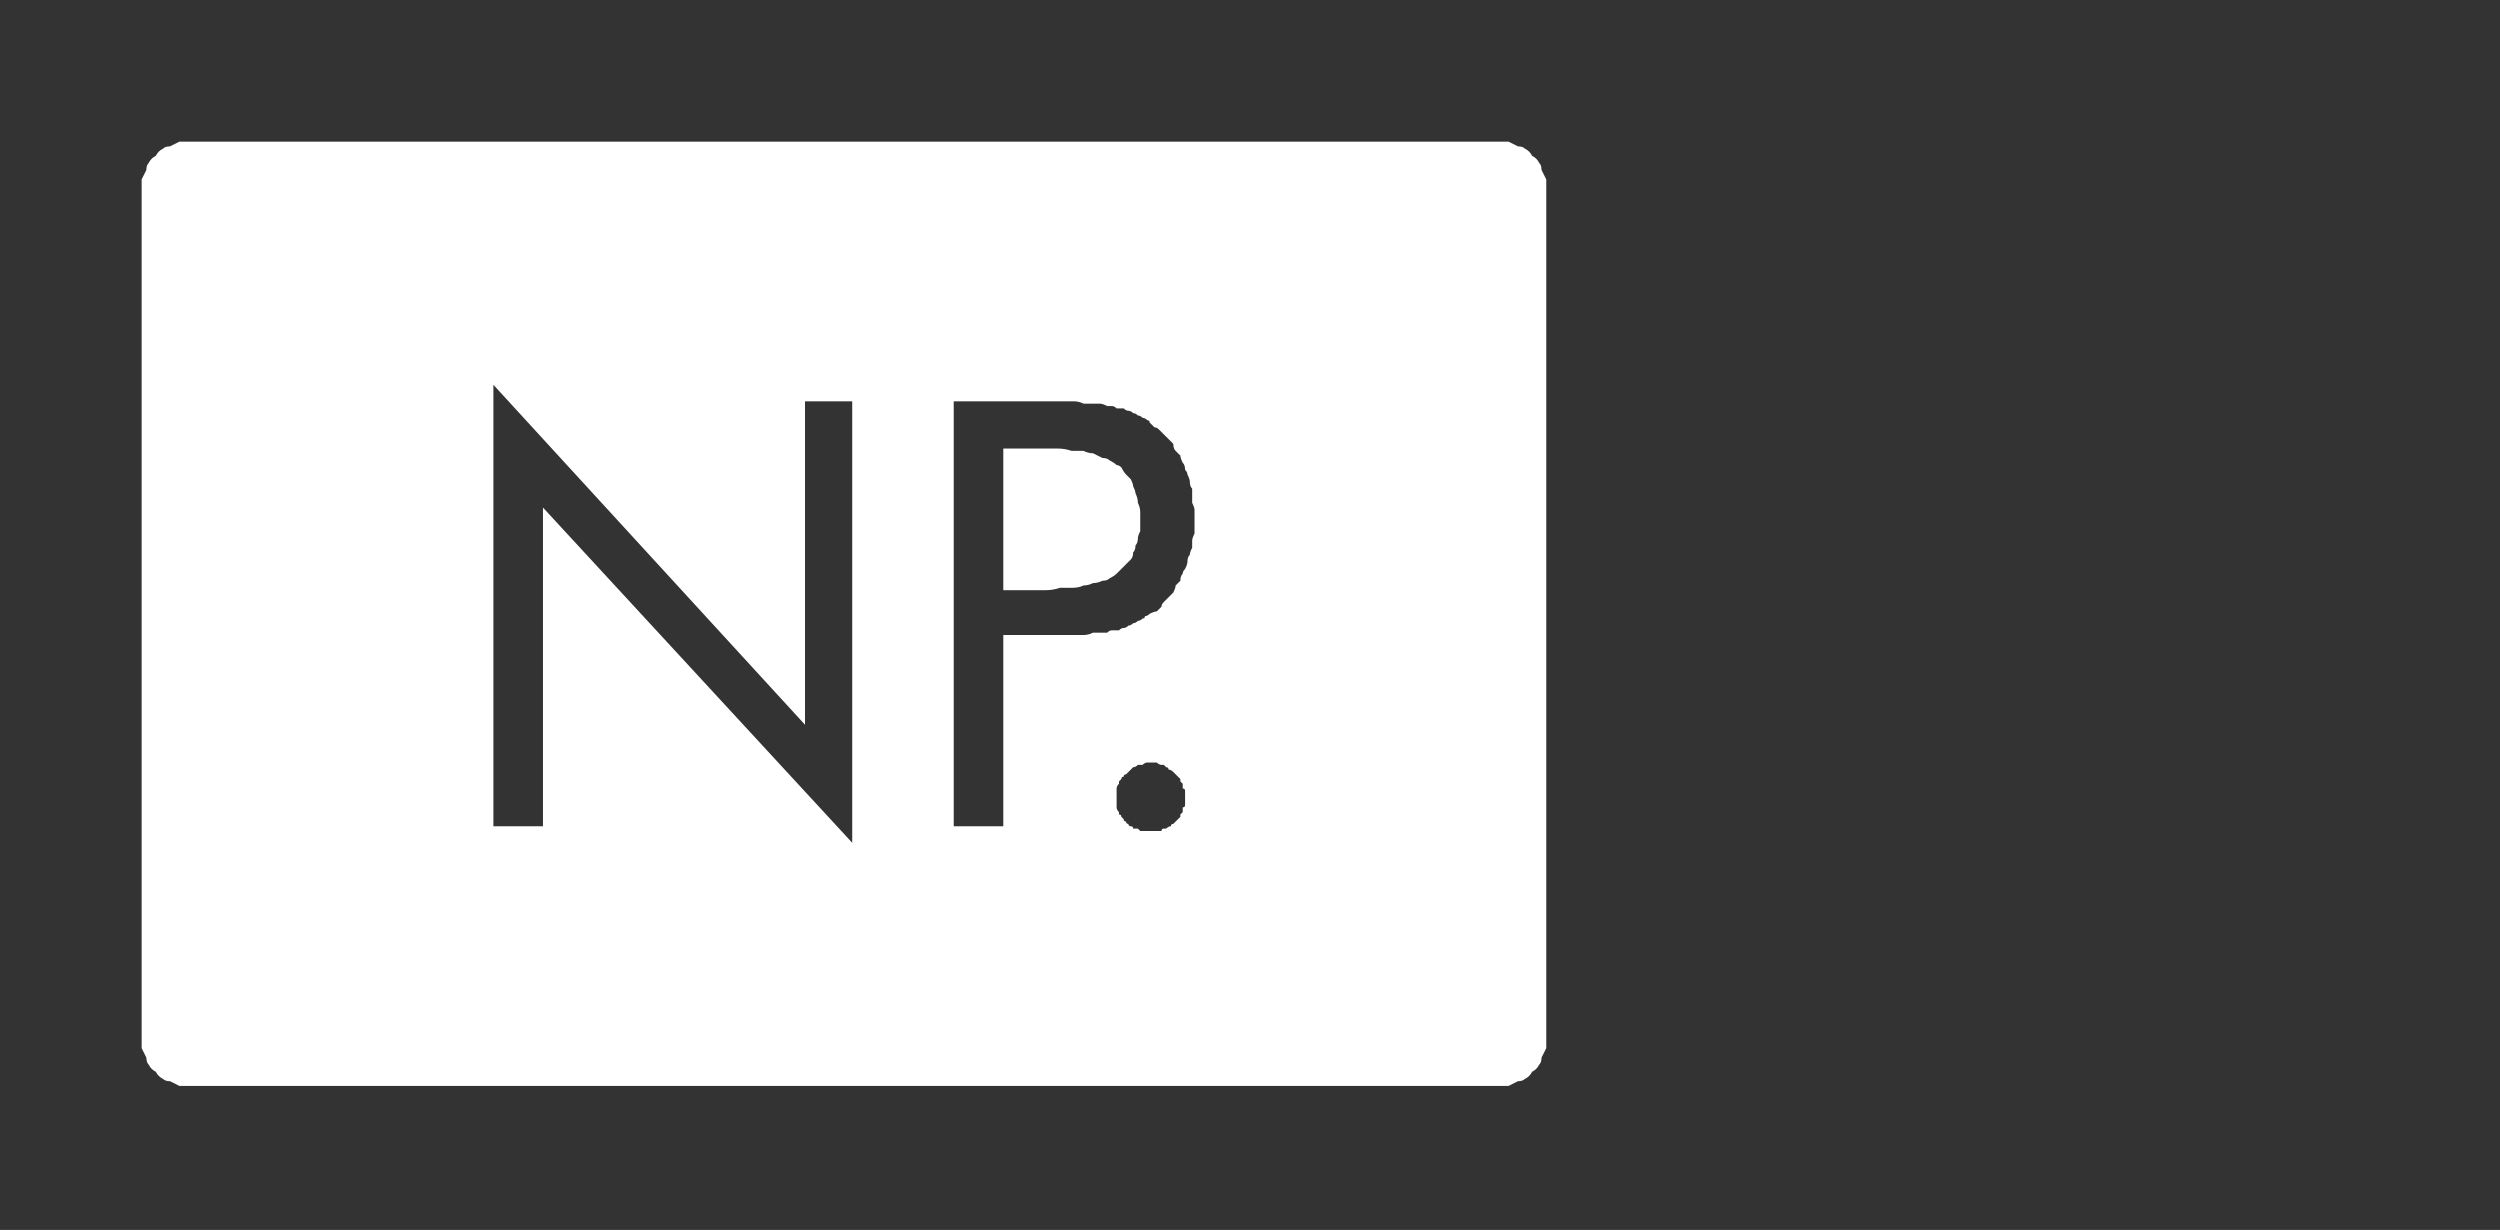 <?xml version="1.0" encoding="UTF-8" standalone="no"?>
<svg xmlns:ffdec="https://www.free-decompiler.com/flash" xmlns:xlink="http://www.w3.org/1999/xlink" ffdec:objectType="frame" height="26.05px" width="52.95px" xmlns="http://www.w3.org/2000/svg">
  <rect width="100%" height="100%" fill="#333333" stroke="none"/>
  <g transform="matrix(1.0, 0.0, 0.0, 1.0, 0.0, 0.0)">
    <use ffdec:characterId="1" height="26.0" transform="matrix(1.0, 0.0, 0.0, 1.0, 0.0, 0.0)" width="35.75" xlink:href="#shape0"/>
    <use ffdec:characterId="103" height="12.95" transform="matrix(1.0, 0.0, 0.0, 1.0, 10.45, 7.2)" width="16.45" xlink:href="#shape1"/>
    <use ffdec:characterId="236" height="26.0" transform="matrix(1.0, 0.0, 0.0, 1.0, 0.0, 0.0)" width="35.75" xlink:href="#shape2"/>
  </g>
  <defs>
    <g id="shape0" transform="matrix(1.0, 0.0, 0.0, 1.0, 0.0, 0.0)">
      <path d="M33.7 3.85 L32.9 2.8 Q31.3 1.3 29.15 1.3 L6.6 1.3 Q4.4 1.3 2.8 2.8 1.3 4.4 1.3 6.6 L1.3 19.4 Q1.3 21.55 2.8 23.15 4.4 24.7 6.6 24.7 L29.15 24.7 Q31.3 24.7 32.9 23.15 L33.7 22.15 Q34.45 20.9 34.45 19.4 L34.45 6.6 Q34.45 5.05 33.7 3.85 M33.8 1.95 Q35.75 3.9 35.75 6.6 L35.75 19.4 Q35.75 22.15 33.8 24.05 L33.7 24.15 Q31.85 26.0 29.15 26.0 L6.6 26.0 Q3.9 26.0 1.95 24.05 0.0 22.15 0.0 19.4 L0.0 6.6 Q0.0 3.9 1.95 1.95 3.9 0.0 6.6 0.0 L29.15 0.0 Q31.85 0.0 33.7 1.85 L33.8 1.95" fill="#000000" fill-opacity="0.0" fill-rule="evenodd" stroke="none"/>
      <path d="M34.45 6.6 L34.45 19.4 Q34.45 20.9 33.7 22.15 L32.9 23.15 Q31.3 24.7 29.15 24.7 L6.6 24.7 Q4.4 24.7 2.8 23.15 1.3 21.55 1.3 19.4 L1.3 6.6 Q1.3 4.4 2.8 2.8 4.4 1.3 6.6 1.3 L29.15 1.3 Q31.3 1.3 32.9 2.8 L33.7 3.85 Q34.45 5.05 34.45 6.6 M31.75 4.0 Q30.65 2.9 29.15 2.9 L6.6 2.9 Q5.1 2.9 4.0 4.0 2.95 5.1 2.95 6.6 L2.95 19.4 Q2.95 20.9 4.0 22.0 5.1 23.05 6.6 23.05 L29.15 23.05 Q30.6 23.05 31.75 22.0 32.8 20.85 32.8 19.4 L32.8 6.6 Q32.8 5.1 31.75 4.0" fill="#a6a8ab" fill-opacity="0.0" fill-rule="evenodd" stroke="none"/>
      <path d="M32.8 6.6 L32.8 19.4 Q32.8 20.85 31.75 22.0 30.6 23.05 29.15 23.05 L6.6 23.05 Q5.1 23.05 4.0 22.0 2.95 20.9 2.95 19.4 L2.95 6.6 Q2.95 5.1 4.0 4.0 5.1 2.9 6.6 2.9 L29.15 2.9 Q30.65 2.9 31.75 4.0 32.8 5.1 32.8 6.6" fill="#000000" fill-opacity="0.0" fill-rule="evenodd" stroke="none"/>
    </g>
    <g id="shape1" transform="matrix(1.0, 0.0, 0.0, 1.0, 0.0, 0.0)">
      <path d="M1.6 0.0 L4.6 9.7 4.65 9.7 4.25 0.0 5.95 0.0 5.95 12.8 4.35 12.8 1.35 2.9 1.7 12.8 0.0 12.8 0.0 0.0 1.6 0.0 M14.45 11.9 Q14.45 11.5 14.75 11.2 15.0 10.9 15.45 10.9 15.9 10.9 16.15 11.2 L16.45 11.9 16.15 12.65 Q15.9 12.95 15.45 12.95 L14.75 12.65 Q14.45 12.35 14.45 11.9 M11.4 2.5 L10.95 1.7 9.95 1.45 9.7 1.45 9.7 5.7 Q10.75 5.75 11.15 5.2 11.55 4.65 11.55 3.55 L11.4 2.5 M12.25 0.45 L13.05 1.5 13.35 3.4 Q13.35 5.35 12.5 6.3 11.65 7.2 9.7 7.1 L9.7 12.8 8.0 12.8 8.0 0.0 10.05 0.0 11.15 0.05 12.25 0.45" fill="#000000" fill-opacity="0.0" fill-rule="evenodd" stroke="none"/>
    </g>
    <g id="shape2" transform="matrix(1.0, 0.0, 0.0, 1.0, 0.0, 0.0)">
      <path d="M4.0 3.0 Q3.9 3.0 3.8 3.0 3.7 3.05 3.6 3.1 3.5 3.1 3.45 3.15 3.35 3.2 3.3 3.3 3.2 3.35 3.15 3.45 3.1 3.5 3.1 3.6 3.05 3.7 3.0 3.8 3.0 3.9 3.0 4.0 L3.0 22.0 Q3.0 22.1 3.0 22.2 3.05 22.3 3.1 22.4 3.1 22.5 3.15 22.55 3.2 22.65 3.3 22.7 3.35 22.8 3.45 22.85 3.5 22.9 3.6 22.9 3.7 22.95 3.8 23.0 3.9 23.0 4.0 23.0 L31.75 23.0 Q31.85 23.0 31.95 23.0 32.05 22.95 32.15 22.9 32.25 22.9 32.3 22.85 32.4 22.8 32.45 22.7 32.55 22.65 32.6 22.55 32.65 22.5 32.65 22.4 32.7 22.3 32.75 22.2 32.75 22.1 32.75 22.0 L32.75 4.0 Q32.75 3.9 32.75 3.8 32.7 3.7 32.65 3.6 32.65 3.5 32.6 3.45 32.55 3.35 32.45 3.3 32.4 3.2 32.3 3.15 32.25 3.1 32.15 3.1 32.05 3.05 31.95 3.0 31.85 3.0 31.75 3.0 L4.0 3.0 4.0 3.0 M10.45 8.15 L17.05 15.35 17.05 8.5 18.05 8.5 18.05 17.85 11.5 10.75 11.5 17.5 10.45 17.5 10.45 8.15 10.45 8.15 M20.2 8.5 L22.1 8.5 Q22.2 8.5 22.35 8.5 22.45 8.5 22.55 8.5 22.65 8.5 22.75 8.5 22.85 8.5 22.95 8.55 23.05 8.55 23.15 8.55 23.2 8.55 23.3 8.55 23.35 8.55 23.45 8.6 23.5 8.6 23.55 8.6 23.6 8.6 23.65 8.65 23.75 8.65 23.8 8.65 23.85 8.7 23.9 8.7 23.95 8.7 24.0 8.75 24.05 8.75 24.1 8.8 24.15 8.8 24.2 8.85 24.25 8.85 24.3 8.9 24.35 8.9 24.35 8.95 24.4 9.0 24.45 9.05 24.5 9.05 24.55 9.1 24.6 9.15 24.65 9.2 24.7 9.25 24.75 9.3 24.8 9.35 24.85 9.4 24.85 9.5 24.9 9.55 24.95 9.6 25.0 9.65 25.0 9.7 25.05 9.8 25.1 9.85 25.1 9.95 25.15 10.0 25.15 10.05 25.2 10.15 25.2 10.2 25.2 10.3 25.25 10.35 25.25 10.45 25.25 10.5 25.25 10.6 25.25 10.65 25.3 10.75 25.3 10.8 25.3 10.9 25.3 11.0 25.3 11.1 25.3 11.15 25.3 11.25 25.3 11.3 25.25 11.4 25.25 11.45 25.25 11.55 25.25 11.6 25.2 11.7 25.2 11.75 25.15 11.8 25.15 11.9 25.15 11.95 25.1 12.05 25.05 12.1 25.05 12.15 25.0 12.2 25.0 12.3 24.95 12.35 24.9 12.4 24.9 12.45 24.85 12.55 24.8 12.6 24.75 12.65 24.7 12.7 24.65 12.75 24.6 12.8 24.6 12.85 24.55 12.9 24.5 12.95 24.45 12.95 24.35 13.0 24.3 13.05 24.25 13.05 24.25 13.1 24.2 13.1 24.15 13.15 24.1 13.15 24.05 13.2 24.0 13.2 23.95 13.25 23.9 13.25 23.85 13.3 23.8 13.3 23.75 13.3 23.7 13.35 23.6 13.35 23.55 13.35 23.5 13.35 23.45 13.4 23.35 13.4 23.3 13.4 23.2 13.4 23.15 13.4 23.05 13.45 22.95 13.45 22.9 13.45 22.8 13.45 22.7 13.45 22.55 13.45 22.45 13.45 22.35 13.45 22.25 13.45 22.1 13.45 L21.8 13.45 21.25 13.45 21.25 17.5 20.2 17.5 20.2 8.5 20.2 8.5 M21.25 9.5 L21.25 12.5 21.8 12.5 Q21.95 12.5 22.15 12.5 22.3 12.5 22.45 12.45 22.6 12.45 22.7 12.45 22.85 12.45 22.95 12.4 23.05 12.4 23.15 12.35 23.25 12.35 23.35 12.3 23.45 12.3 23.5 12.25 23.6 12.2 23.65 12.15 23.7 12.1 23.75 12.05 23.8 12.0 23.85 11.95 23.9 11.9 23.95 11.85 24.0 11.8 24.0 11.7 24.05 11.65 24.05 11.55 24.1 11.5 24.1 11.4 24.1 11.35 24.15 11.25 24.15 11.15 24.15 11.05 24.15 10.95 24.15 10.85 24.15 10.75 24.1 10.65 24.1 10.55 24.05 10.45 24.05 10.4 24.0 10.3 24.0 10.25 23.95 10.15 23.9 10.1 23.85 10.05 23.8 10.0 23.75 9.9 23.7 9.85 23.65 9.85 23.6 9.8 23.5 9.75 23.45 9.7 23.35 9.7 23.25 9.65 23.15 9.6 23.05 9.6 22.95 9.55 22.8 9.55 22.7 9.55 22.55 9.5 22.4 9.5 22.3 9.5 22.15 9.5 21.95 9.5 21.8 9.5 L21.25 9.5 21.25 9.5 M24.35 16.15 Q24.4 16.15 24.45 16.15 24.45 16.15 24.5 16.15 24.55 16.2 24.6 16.2 24.6 16.2 24.65 16.2 24.7 16.25 24.7 16.25 24.75 16.25 24.75 16.3 24.8 16.3 24.85 16.35 24.85 16.35 24.9 16.4 24.9 16.4 24.95 16.45 24.95 16.45 25.0 16.5 25.0 16.55 25.0 16.55 25.05 16.6 25.05 16.6 25.05 16.65 25.05 16.7 25.1 16.7 25.1 16.75 25.1 16.8 25.1 16.8 25.1 16.85 25.1 16.9 25.1 16.95 25.1 16.95 25.1 17.0 25.1 17.05 25.1 17.1 25.05 17.1 25.05 17.15 25.05 17.2 25.05 17.2 25.0 17.25 25.0 17.25 25.0 17.3 24.95 17.35 24.95 17.35 24.9 17.4 24.9 17.4 24.85 17.45 24.85 17.45 24.8 17.45 24.8 17.5 24.75 17.5 24.7 17.55 24.7 17.55 24.65 17.55 24.6 17.55 24.6 17.6 24.55 17.6 24.5 17.6 24.5 17.6 24.45 17.6 24.4 17.6 24.35 17.6 24.3 17.6 24.3 17.6 24.25 17.6 24.2 17.6 24.15 17.6 24.15 17.6 24.1 17.55 24.1 17.55 24.05 17.55 24.0 17.55 24.0 17.5 23.95 17.5 23.9 17.5 23.9 17.45 23.85 17.45 23.85 17.4 23.8 17.4 23.8 17.35 23.75 17.3 23.75 17.3 23.75 17.25 23.7 17.25 23.7 17.2 23.7 17.2 23.65 17.15 23.65 17.1 23.65 17.1 23.65 17.05 23.65 17.0 23.65 16.95 23.65 16.95 23.65 16.9 23.65 16.85 23.65 16.85 23.65 16.8 23.65 16.75 23.65 16.7 23.65 16.7 23.65 16.65 23.7 16.6 23.7 16.6 23.7 16.55 23.75 16.5 23.75 16.5 23.75 16.45 23.8 16.45 23.8 16.4 23.85 16.4 23.9 16.35 23.9 16.35 23.95 16.3 23.95 16.3 24.0 16.25 24.0 16.25 24.05 16.25 24.1 16.2 24.1 16.2 24.15 16.2 24.2 16.2 24.2 16.2 24.25 16.15 24.3 16.15 24.3 16.15 24.35 16.15 L24.35 16.15" fill="#ffffff" fill-rule="evenodd" stroke="none"/>
    </g>
  </defs>
</svg>
